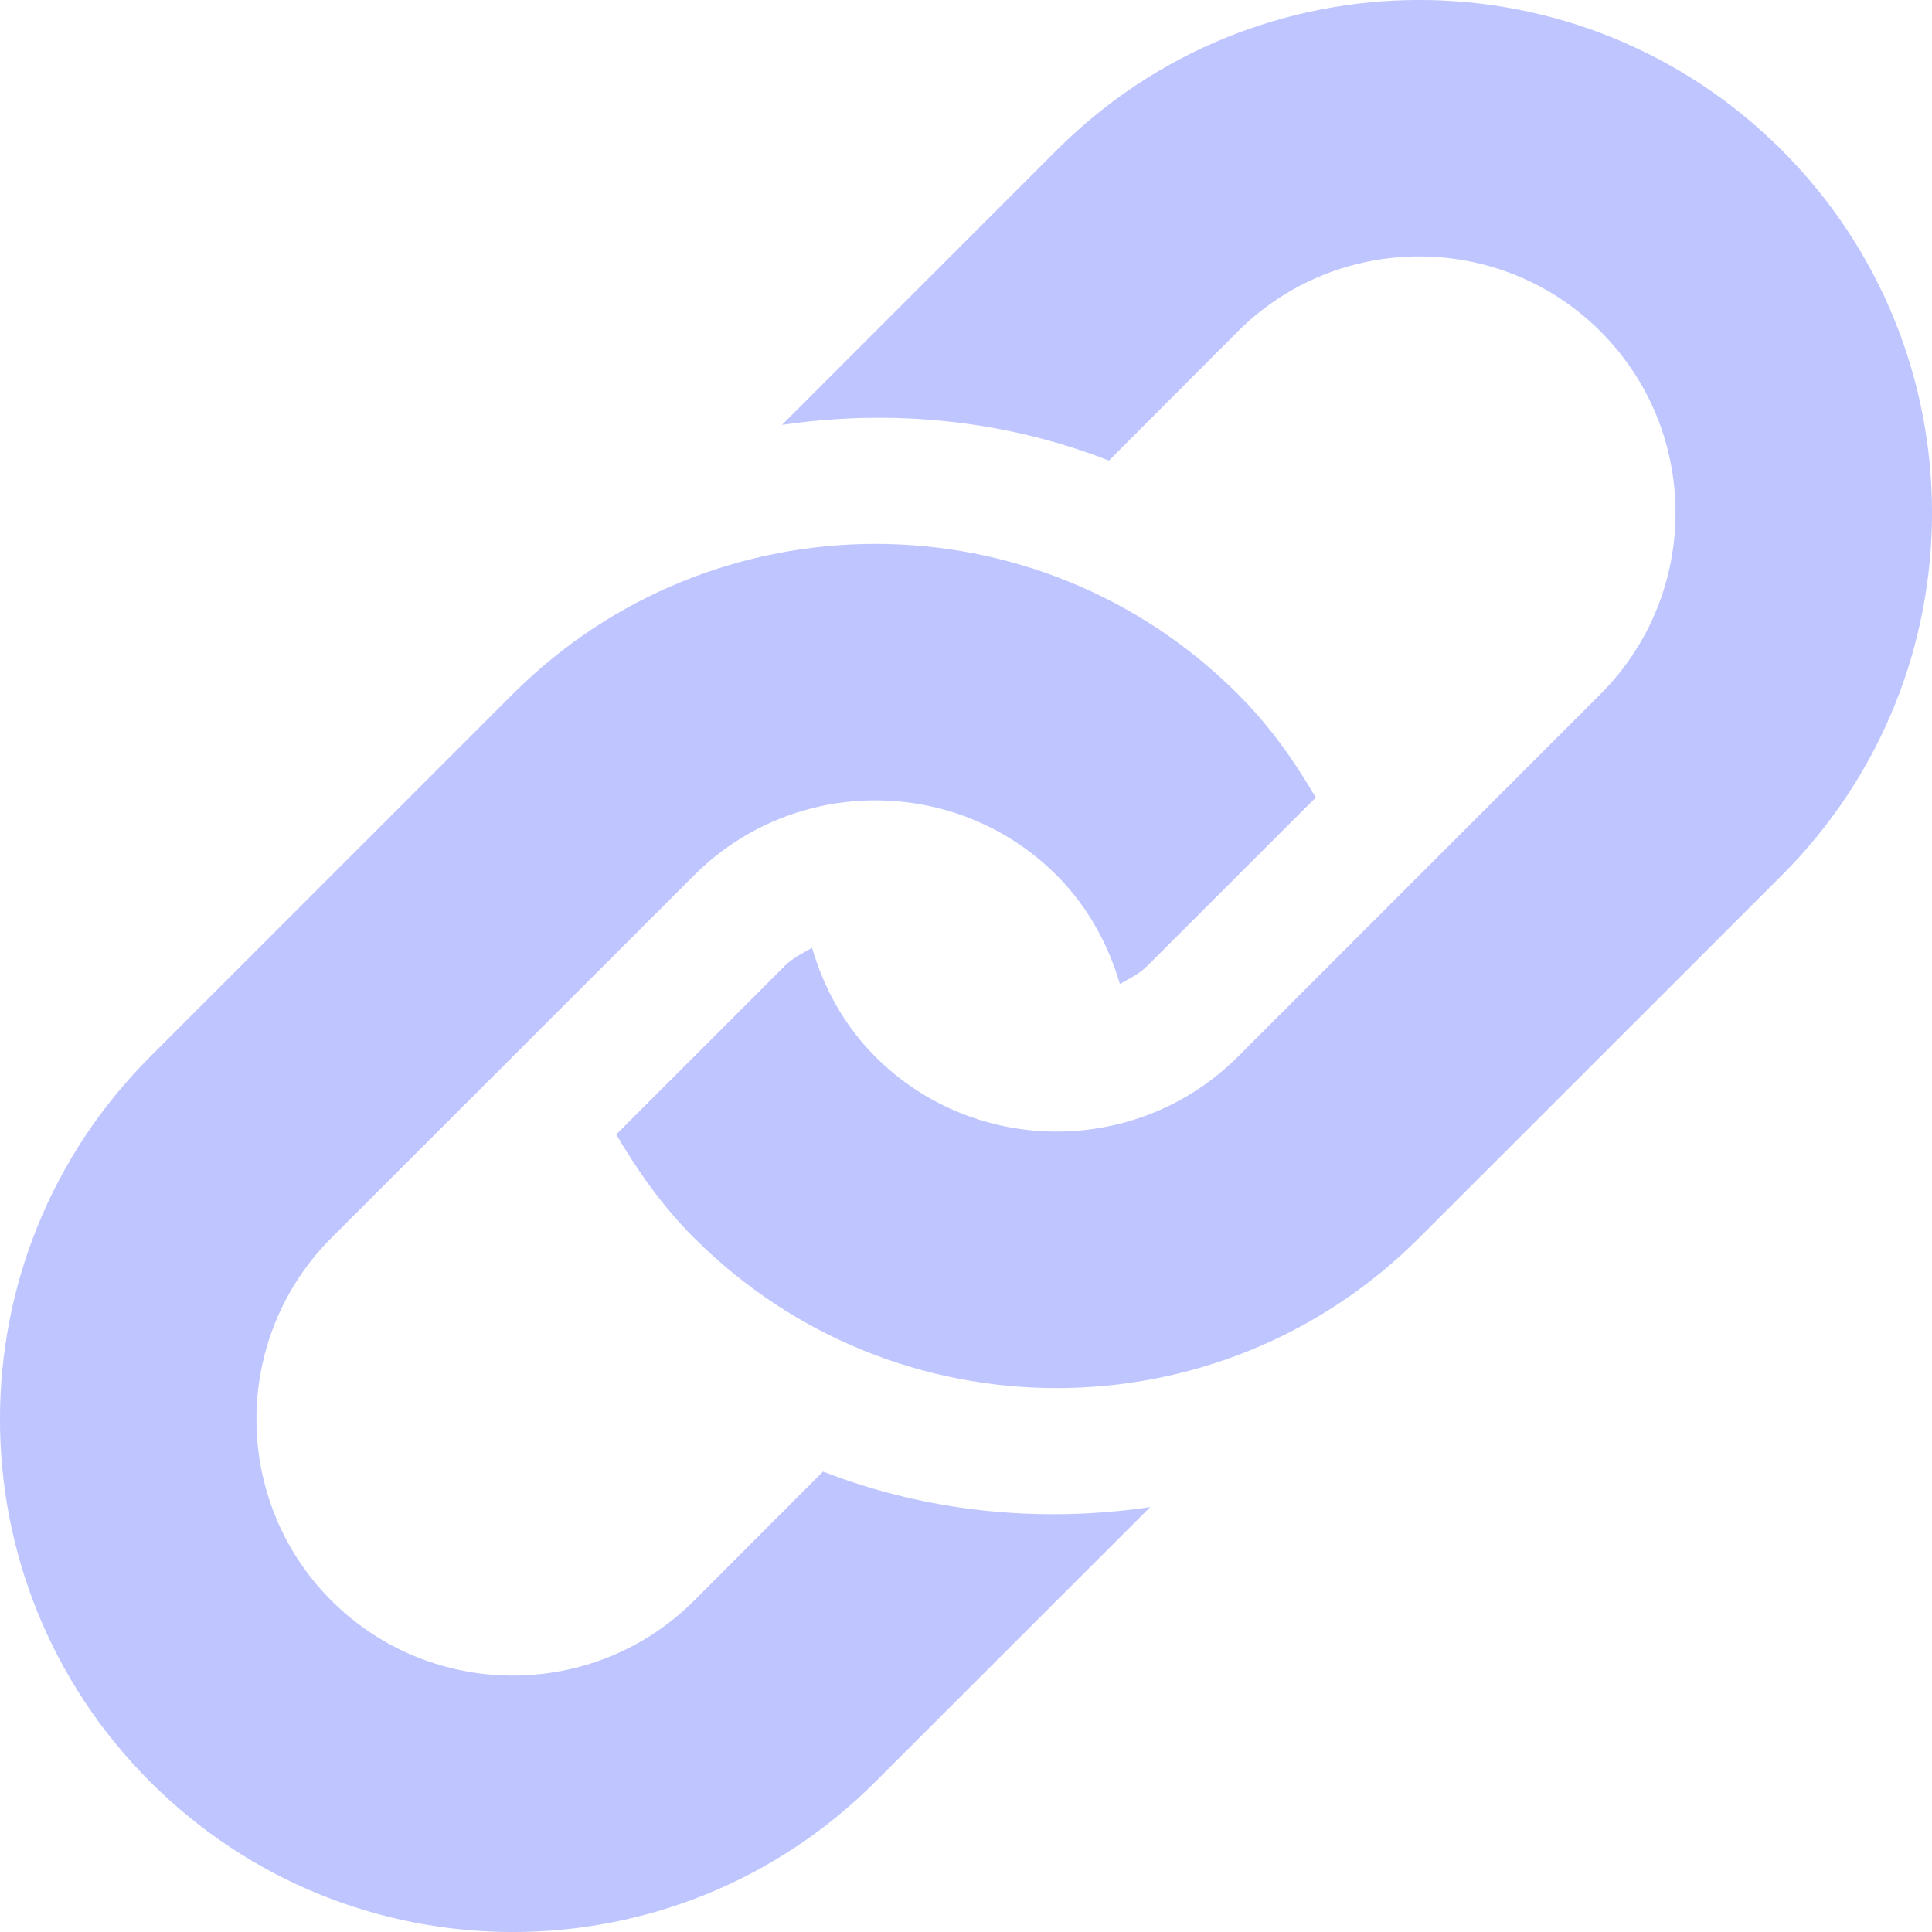 <svg width="15" height="15" viewBox="0 0 15 15" fill="none" xmlns="http://www.w3.org/2000/svg">
<path d="M13.834 6.796L11.018 9.611C9.464 11.166 6.943 11.166 5.389 9.611C5.144 9.367 4.952 9.092 4.784 8.808L6.092 7.5C6.155 7.437 6.231 7.401 6.305 7.359C6.395 7.668 6.553 7.961 6.796 8.204C7.572 8.98 8.835 8.979 9.611 8.204L12.426 5.389C13.203 4.612 13.203 3.35 12.426 2.573C11.65 1.797 10.388 1.797 9.611 2.573L8.61 3.576C7.798 3.259 6.923 3.174 6.071 3.299L8.204 1.166C9.759 -0.389 12.279 -0.389 13.834 1.166C15.389 2.721 15.389 5.242 13.834 6.796ZM6.39 11.425L5.389 12.427C4.613 13.203 3.35 13.203 2.573 12.427C1.797 11.65 1.797 10.388 2.573 9.611L5.389 6.796C6.165 6.02 7.428 6.02 8.204 6.796C8.446 7.039 8.604 7.331 8.695 7.64C8.769 7.597 8.845 7.562 8.907 7.5L10.216 6.192C10.049 5.907 9.856 5.633 9.611 5.389C8.057 3.834 5.536 3.834 3.981 5.389L1.166 8.204C-0.389 9.759 -0.389 12.279 1.166 13.834C2.721 15.389 5.242 15.389 6.796 13.834L8.93 11.701C8.077 11.826 7.202 11.741 6.39 11.425Z" fill="#BFC6FF"/>
</svg>
